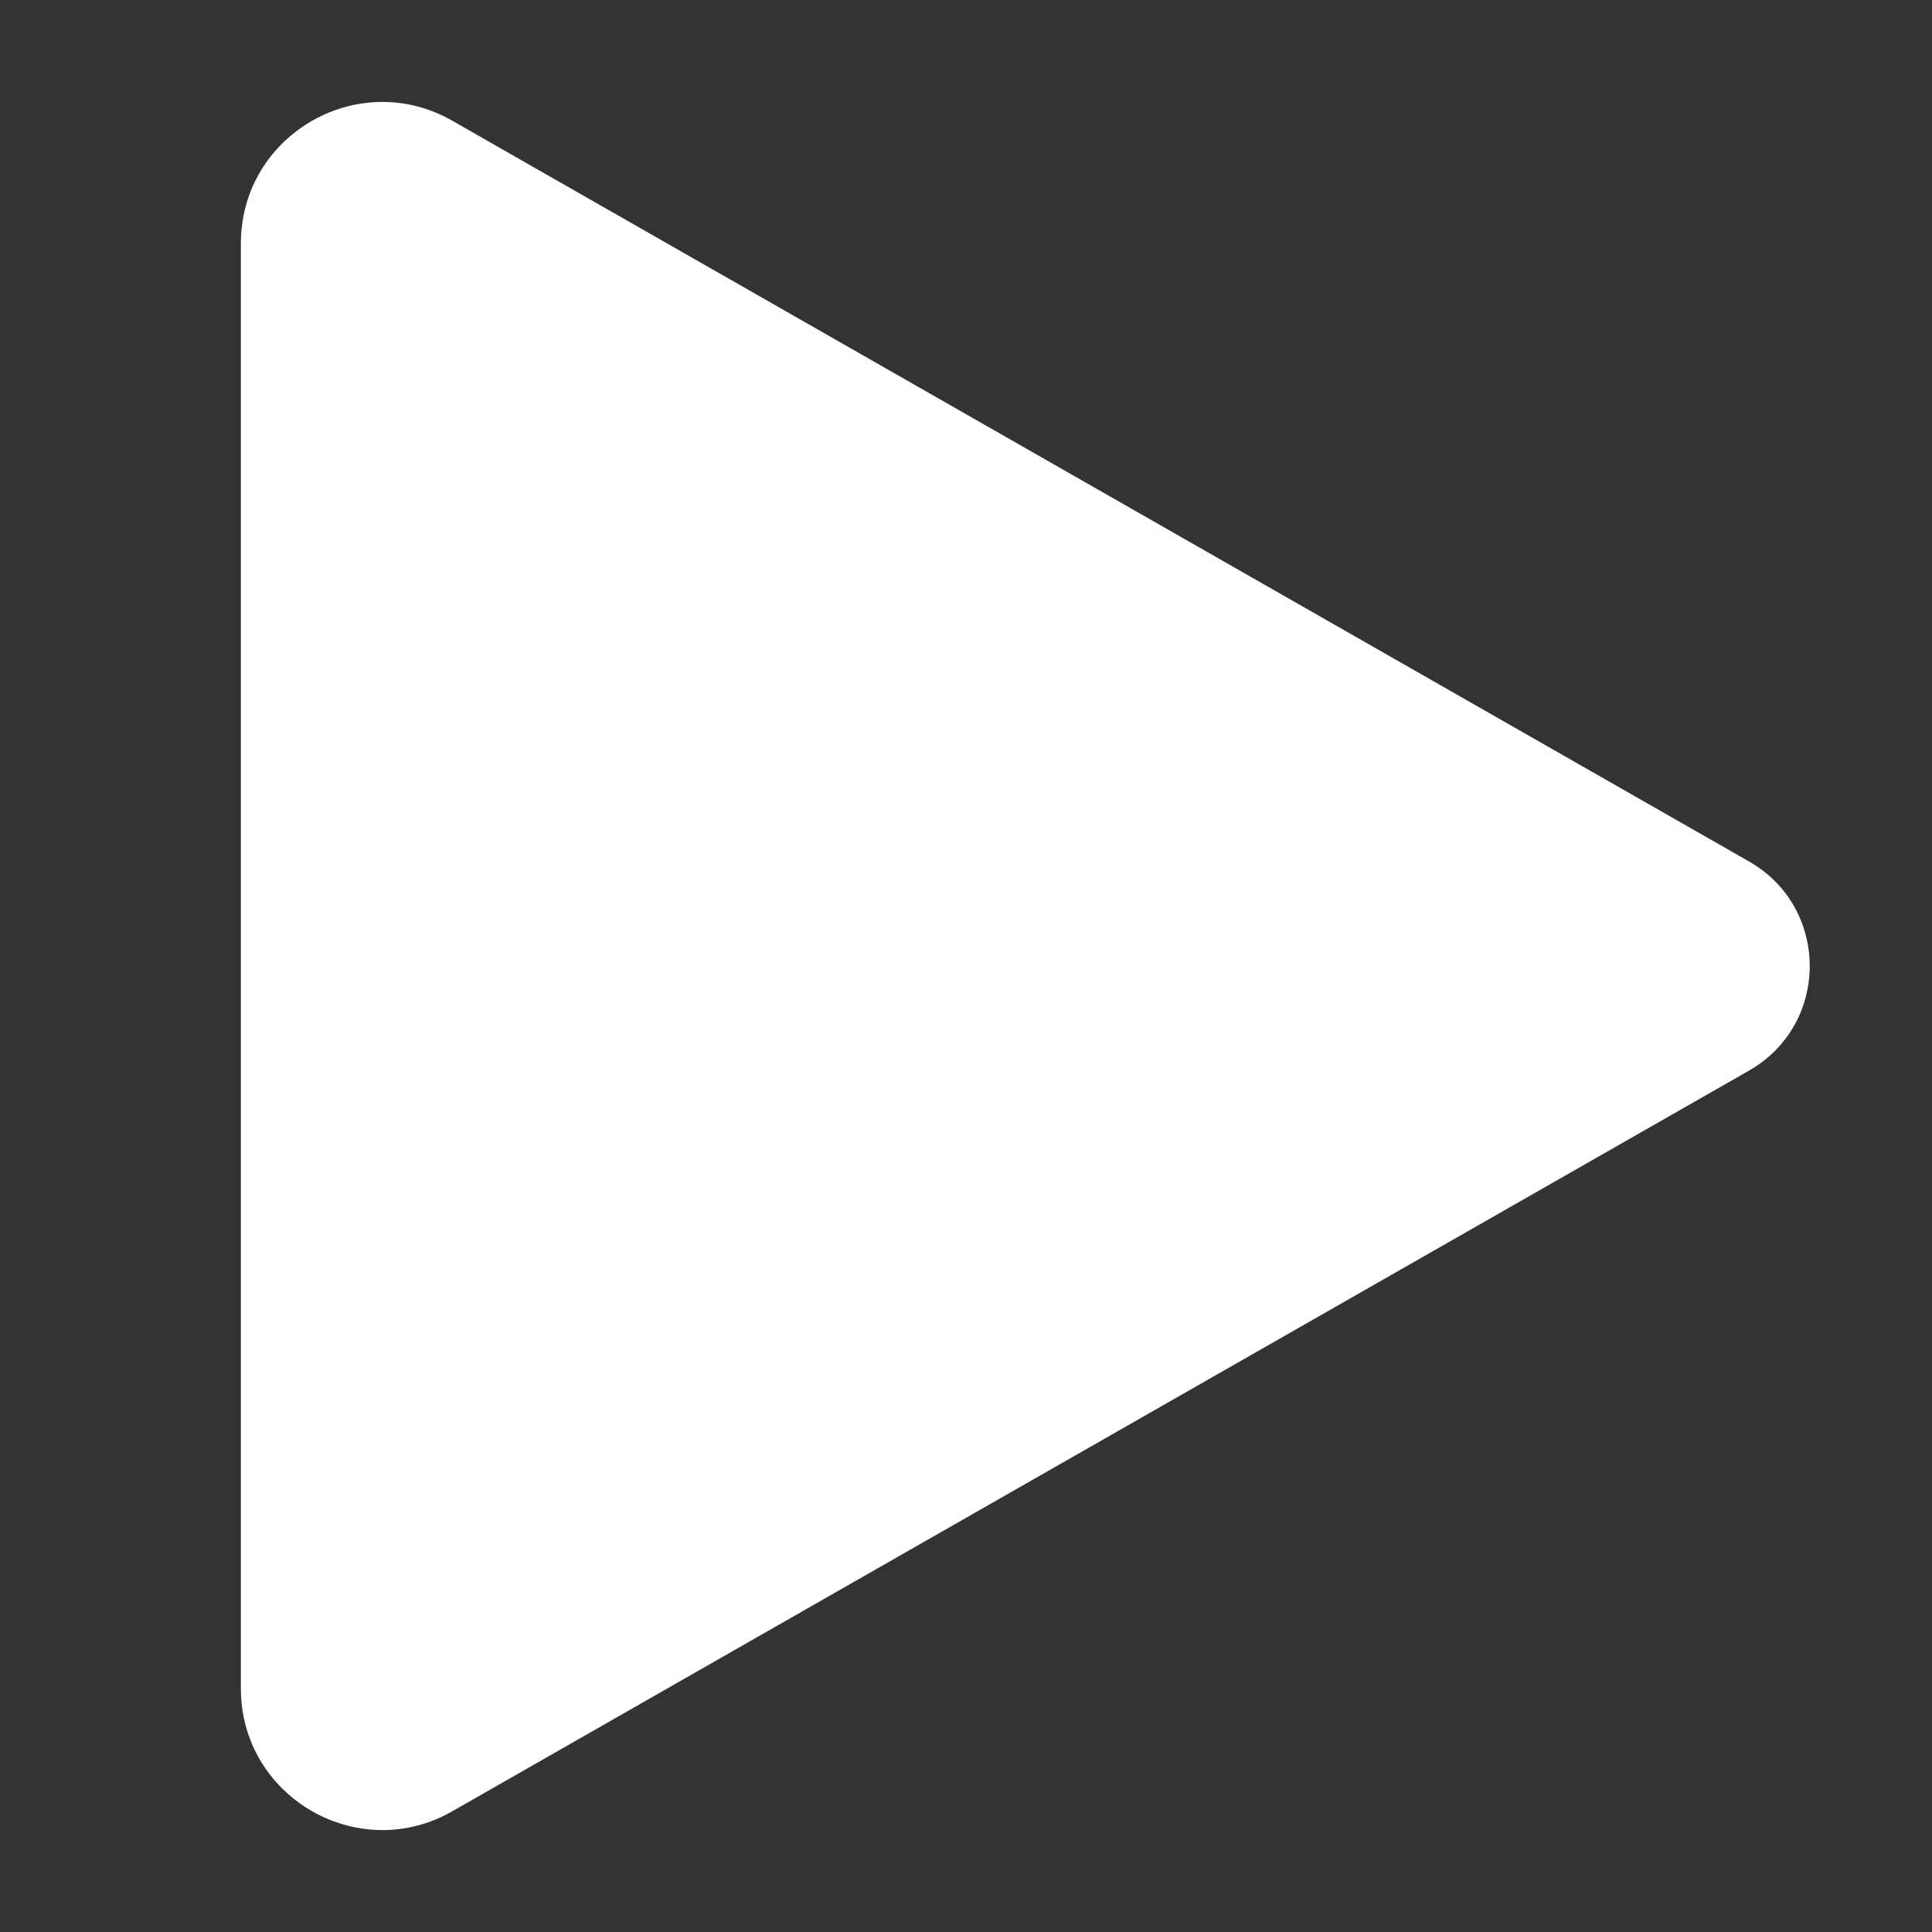 <svg width="24" height="24" viewBox="0 0 24 24" fill="none" xmlns="http://www.w3.org/2000/svg">
<rect x="0" y="0" width="24" height="24" fill="#333333" stroke="none"/>
<path d="M21.728 10.702L5.619 1.5C5.338 1.339 5.04 1.266 4.751 1.266C3.834 1.266 2.992 2 2.992 3.025V20.975C2.992 21.999 3.833 22.734 4.751 22.734C5.041 22.734 5.338 22.661 5.619 22.5L21.728 13.299C22.732 12.724 22.732 11.276 21.728 10.702Z" fill="white"/>
</svg>
